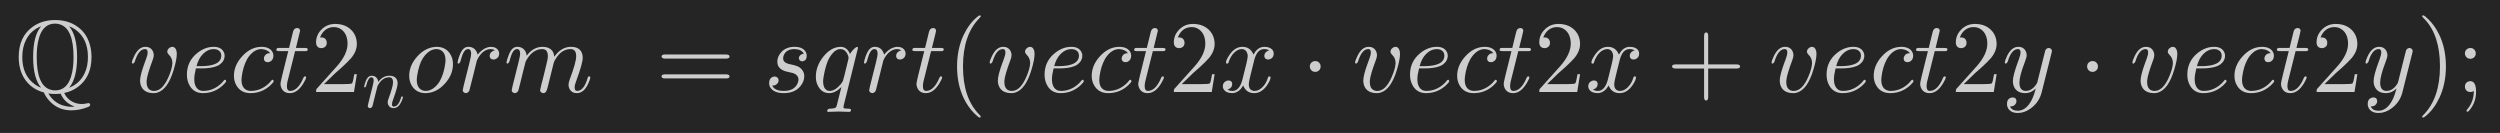 <?xml version="1.0" encoding="UTF-8"?>
<!DOCTYPE svg PUBLIC '-//W3C//DTD SVG 1.0//EN'
          'http://www.w3.org/TR/2001/REC-SVG-20010904/DTD/svg10.dtd'>
<svg xmlns:xlink="http://www.w3.org/1999/xlink" style="fill-opacity:1; color-rendering:auto; color-interpolation:auto; text-rendering:auto; stroke:black; stroke-linecap:square; stroke-miterlimit:10; shape-rendering:auto; stroke-opacity:1; fill:black; stroke-dasharray:none; font-weight:normal; stroke-width:1; font-family:'Dialog'; font-style:normal; stroke-linejoin:miter; font-size:12px; stroke-dashoffset:0; image-rendering:auto;" width="489" height="26" xmlns="http://www.w3.org/2000/svg"
><!--Generated by the Batik Graphics2D SVG Generator--><defs id="genericDefs"
  /><g
  ><g style="fill:rgb(37,37,37); stroke:rgb(37,37,37);"
    ><rect x="0" width="489" height="26" y="0" style="stroke:none;"
    /></g
    ><g transform="scale(20,20) translate(0.15,0.9) scale(0.01,0.01)" style="font-size:100px; fill:rgb(206,206,206); text-rendering:geometricPrecision; image-rendering:optimizeQuality; color-rendering:optimizeQuality; font-family:'jlm_msbm10'; stroke:rgb(206,206,206); color-interpolation:linearRGB;"
    ><path style="stroke:none;" d="M47.797 0.906 Q50.797 7.5 57.594 10.297 Q61.094 11.703 65 11.703 Q67.703 11.703 70.5 11 Q71.203 10.797 71.5 10.797 Q72.906 10.797 73.203 12.594 Q73.203 13.797 71.094 14.594 L71 14.703 L70.906 14.703 Q70.797 14.797 70.406 14.906 Q62.594 17.906 54.703 17.906 Q41.5 17.906 33 8.297 Q29.797 4.797 27.906 0.406 Q15 -3 8.406 -13.906 Q3.297 -22.5 3.297 -34.297 Q3.297 -53.906 16.797 -63.703 Q26.094 -70.406 38.906 -70.406 Q54.297 -70.406 64.203 -61.094 Q71 -54.594 73.297 -44.703 Q74.5 -39.797 74.5 -34.203 Q74.5 -14.797 61.203 -5 Q55.297 -0.594 47.797 0.906 ZM25.094 -64.094 L25 -64.203 Q15.297 -60.5 10.5 -51.094 Q6.797 -43.906 6.797 -34.203 Q6.797 -15.906 19.5 -7.203 Q22.203 -5.297 25.203 -4.203 Q17.406 -13.406 17.406 -34.297 Q17.406 -55.094 25.094 -64.094 ZM52.797 -64.203 L52.703 -64.094 Q60.406 -55.094 60.406 -34.203 Q60.406 -13.406 52.594 -4.203 Q63 -8.203 67.797 -18.406 Q71 -25.203 71 -34.297 Q71 -52.297 58.703 -61.094 Q55.797 -63.094 52.797 -64.203 ZM38.906 -1.594 Q54 -1.594 56.5 -25.297 Q56.906 -29.5 56.906 -34.297 Q56.906 -61.5 44.094 -66 Q41.703 -66.906 38.906 -66.906 Q23.797 -66.906 21.297 -43.203 Q20.906 -39 20.906 -34.203 Q20.906 -7 33.703 -2.5 Q36.094 -1.594 38.906 -1.594 ZM32.297 1.406 L32.297 1.406 Q38.406 12 50.297 14 Q52.5 14.406 54.703 14.406 Q57.797 14.406 57.797 14.203 Q57.797 14.094 56.703 13.703 Q48 10.203 44.297 1.594 Q41.5 1.906 38.906 1.906 Q35.094 1.906 32.297 1.406 Z"
    /></g
    ><g transform="matrix(20,0,0,20,0,0) translate(1.261,0.9) scale(0.01,0.01)" style="font-size:100px; fill:rgb(206,206,206); text-rendering:geometricPrecision; image-rendering:optimizeQuality; color-rendering:optimizeQuality; font-family:'jlm_cmmi10'; stroke:rgb(206,206,206); color-interpolation:linearRGB;"
    ><path style="stroke:none;" d="M46.797 -37.203 Q46.797 -31.703 43.797 -21.797 Q38 -2.406 27.703 0.594 Q26.094 1.094 24.297 1.094 Q15.203 1.094 12.203 -5.203 Q10.906 -7.797 10.906 -11.297 Q10.906 -16.5 15.5 -28.906 L16.594 -31.797 Q18.297 -36.203 18.297 -38.797 Q18.297 -42 15.797 -42 Q10.406 -42 6.906 -33.094 Q6.203 -31.5 5.703 -29.594 Q4.594 -27.906 4.094 -27.797 Q2.906 -27.797 2.906 -28.797 Q2.906 -30.594 5.094 -35.094 Q9.406 -44.203 16.094 -44.203 Q21.406 -44.203 23.5 -39.703 Q24.297 -38 24.297 -36 Q24.297 -33.906 23.094 -31 Q17.703 -16.594 17.297 -11.094 L17.297 -9.797 Q17.297 -1.797 23.703 -1.094 L24.703 -1.094 Q32.797 -1.094 38.703 -14.703 Q42.203 -22.703 42.5 -28.203 Q42.5 -33.203 39.094 -36.406 Q37.5 -38 37.5 -39.406 Q37.5 -41.906 40.094 -43.5 Q41.203 -44.203 42.406 -44.203 Q45.297 -44.203 46.406 -40.5 Q46.797 -39.094 46.797 -37.203 Z"
    /></g
    ><g transform="matrix(20,0,0,20,0,0) translate(1.782,0.9) scale(0.01,0.01)" style="font-size:100px; fill:rgb(206,206,206); text-rendering:geometricPrecision; image-rendering:optimizeQuality; color-rendering:optimizeQuality; font-family:'jlm_cmmi10'; stroke:rgb(206,206,206); color-interpolation:linearRGB;"
    ><path style="stroke:none;" d="M18.703 -23.094 L13.406 -23.094 Q11.797 -16.594 11.797 -12.703 Q11.797 -4.797 16.406 -2.094 Q18.094 -1.094 20.5 -1.094 Q29.5 -1.094 36.703 -7.094 Q38.797 -8.797 40.5 -11 Q41.203 -12 41.797 -12 Q42.703 -12 43 -10.703 Q43 -9.594 39.594 -6.406 Q31.297 1.094 20.297 1.094 Q11.297 1.094 7.094 -6.594 Q4.594 -11.094 4.594 -17 Q4.594 -30.094 14.797 -38.203 Q22.297 -44.203 30.797 -44.203 Q38 -44.203 40.594 -39.203 Q41.5 -37.594 41.5 -35.703 Q41.5 -30.5 37 -27.094 L36.906 -27 Q35.594 -26.094 34 -25.406 Q28.5 -23.094 18.703 -23.094 ZM14 -25.297 L18.094 -25.297 Q38.203 -25.297 38.203 -35.703 Q38.203 -39.703 34.297 -41.406 L34.297 -41.406 Q32.906 -41.906 30.797 -42 Q25.203 -42 20.5 -37.406 Q16 -33 14 -25.297 Z"
    /></g
    ><g transform="matrix(20,0,0,20,0,0) translate(2.247,0.9) scale(0.01,0.01)" style="font-size:100px; fill:rgb(206,206,206); text-rendering:geometricPrecision; image-rendering:optimizeQuality; color-rendering:optimizeQuality; font-family:'jlm_cmmi10'; stroke:rgb(206,206,206); color-interpolation:linearRGB;"
    ><path style="stroke:none;" d="M39.594 -38 L39.594 -38 Q36.797 -41.594 31 -42 Q24.5 -42 19.203 -35.406 Q17.906 -33.797 16.906 -32 Q12.906 -24.703 11.703 -14.797 Q11.5 -13.203 11.5 -12 Q11.5 -3.797 17.094 -1.703 Q18.5 -1.094 20.5 -1.094 Q29.5 -1.094 36.703 -7.094 Q38.797 -8.797 40.5 -11 Q41.203 -12 41.797 -12 Q42.703 -12 43 -10.703 Q43 -9.594 39.594 -6.406 Q31.297 1.094 20.297 1.094 Q10.797 1.094 6.5 -6.5 Q4.094 -10.594 4.094 -15.797 Q4.094 -26 11.906 -34.703 Q19.594 -43.297 29.094 -44.094 Q30 -44.203 30.906 -44.203 Q38.594 -44.203 41.594 -39.5 Q42.703 -37.703 42.703 -35.594 Q42.703 -31.203 39.203 -29.594 Q38.203 -29.203 37.094 -29.203 Q34.094 -29.203 33.5 -31.797 Q33.406 -32.203 33.406 -32.703 Q33.406 -34.906 35.203 -36.594 Q36.594 -38 39.594 -38 Z"
    /></g
    ><g transform="matrix(20,0,0,20,0,0) translate(2.68,0.9) scale(0.01,0.01)" style="font-size:100px; fill:rgb(206,206,206); text-rendering:geometricPrecision; image-rendering:optimizeQuality; color-rendering:optimizeQuality; font-family:'jlm_cmmi10'; stroke:rgb(206,206,206); color-interpolation:linearRGB;"
    ><path style="stroke:none;" d="M20.594 -40 L13.203 -10.5 Q12.594 -8 12.594 -5.703 Q12.594 -1.094 15.703 -1.094 Q22.297 -1.094 27.297 -10.797 L28.703 -13.906 Q29.297 -15.203 30.203 -15.297 Q31.406 -15.297 31.406 -14.297 Q31.406 -13 28.797 -8.594 Q23 1.094 15.5 1.094 Q9.703 1.094 7.297 -3.703 Q6.297 -5.703 6.297 -8.094 Q6.297 -10 12.406 -34 L13.906 -40 L5.094 -40 Q2.594 -40 2.406 -40.797 L2.297 -40.797 L2.297 -41.203 Q2.297 -42.906 3.906 -43.094 L5.297 -43.094 L14.703 -43.094 L18.594 -59 Q19.5 -62.5 22.594 -62.594 Q25.203 -62.594 25.5 -59.906 Q25.5 -59.297 21.406 -43.094 L30.203 -43.094 Q32.797 -43.094 33 -42 Q33 -40.203 31.406 -40 L31.297 -40 L30 -40 L20.594 -40 Z"
    /></g
    ><g transform="matrix(20,0,0,20,0,0) translate(3.041,0.9) scale(0.01,0.01)" style="font-size:100px; fill:rgb(206,206,206); text-rendering:geometricPrecision; image-rendering:optimizeQuality; color-rendering:optimizeQuality; font-family:'jlm_cmr10'; stroke:rgb(206,206,206); color-interpolation:linearRGB;"
    ><path style="stroke:none;" d="M44.906 -17.406 L44.906 -17.406 L42.094 0 L5 0 Q5 -2.5 5.594 -3.203 L6.094 -3.703 L25.297 -25.094 Q35.797 -36.906 35.797 -47.203 Q35.797 -56.094 30.406 -60.703 L30.297 -60.797 L30.203 -60.797 Q27 -63.5 22.406 -63.5 Q15.203 -63.5 10.906 -57.297 Q9.703 -55.5 8.906 -53.297 Q9.203 -53.406 10.203 -53.406 Q14.203 -53.406 15.297 -49.797 L15.297 -49.703 Q15.5 -49 15.5 -48.203 Q15.5 -44.203 11.703 -43.094 Q10.906 -42.906 10.297 -42.906 Q6.594 -42.906 5.406 -46 Q5 -47.094 5 -48.5 Q5 -56.203 10.906 -61.703 Q16.203 -66.594 23.703 -66.594 Q34.703 -66.594 40.797 -59.203 Q44.297 -54.906 44.797 -49 Q44.906 -48.094 44.906 -47.203 Q44.906 -39.906 39.406 -33.297 Q36.5 -29.906 30.406 -24.297 L24.297 -18.906 L23.297 -18 L12.703 -7.703 L30.703 -7.703 Q39.5 -7.703 40.203 -8.5 Q41.203 -9.906 42.406 -17.406 L44.906 -17.406 Z"
    /></g
    ><g transform="matrix(20,0,0,20,0,0) translate(3.541,1.05) scale(0.007,0.007)" style="font-size:100px; fill:rgb(206,206,206); text-rendering:geometricPrecision; image-rendering:optimizeQuality; color-rendering:optimizeQuality; font-family:'jlm_cmmi10'; stroke:rgb(206,206,206); color-interpolation:linearRGB;"
    ><path style="stroke:none;" d="M8.797 -5.906 L8.797 -5.906 L14.594 -29 Q16.203 -35.406 16.203 -37.406 Q16.203 -42 13.094 -42 Q9 -42 6.406 -32.5 Q6.094 -31.406 5.797 -30.094 Q4.703 -27.906 4.094 -27.797 Q2.906 -27.797 2.906 -28.797 Q2.906 -30.406 4.906 -36 L4.906 -36.094 Q4.906 -36.203 5 -36.203 L5 -36.297 L5 -36.406 L5.906 -38.5 Q8.094 -42.5 10.406 -43.5 Q11.797 -44.203 13.406 -44.203 Q19 -44.203 21.5 -39.5 Q22.406 -37.703 22.594 -35.5 Q29 -44.203 38.203 -44.203 Q46.797 -44.203 49.094 -37.594 Q49.703 -35.797 49.703 -33.5 Q49.703 -28.406 43.594 -11.5 Q41.797 -7.094 41.797 -4.406 Q41.797 -1.094 44.203 -1.094 Q50.797 -1.094 54.406 -13.5 Q54.906 -15.094 55.406 -15.203 L55.406 -15.297 L55.906 -15.297 Q57.094 -15.297 57.094 -14.297 Q57.094 -12.594 55 -8 Q50.703 1.094 44 1.094 Q38.906 1.094 36.703 -3.203 Q35.797 -5 35.797 -7.094 Q35.797 -9.094 36.797 -11.703 Q43.297 -29.203 43.297 -35 Q43.297 -42 37.906 -42 Q28.906 -42 22.797 -32 Q22.094 -30.906 21.594 -29.797 L20.297 -24.797 Q19.797 -22.5 18.594 -18.094 L16.406 -9.094 Q14.703 -2.203 14.5 -1.703 Q13.594 0.906 10.797 1.094 Q8.297 0.594 7.906 -1.594 Q7.906 -1.406 8.797 -5.906 Z"
    /></g
    ><g transform="matrix(20,0,0,20,0,0) translate(3.961,0.9) scale(0.01,0.01)" style="font-size:100px; fill:rgb(206,206,206); text-rendering:geometricPrecision; image-rendering:optimizeQuality; color-rendering:optimizeQuality; font-family:'jlm_cmmi10'; stroke:rgb(206,206,206); color-interpolation:linearRGB;"
    ><path style="stroke:none;" d="M46.906 -27.297 Q46.906 -16.703 38.797 -8 Q31.094 0.406 21.5 1 Q20.797 1.094 20.094 1.094 Q11.406 1.094 6.906 -5.797 Q4.094 -10.094 4.094 -15.797 Q4.094 -26.094 12.094 -34.906 Q19.703 -43.297 29.297 -44.094 Q30.094 -44.203 30.906 -44.203 Q39.5 -44.203 44 -37.5 Q46.906 -33.203 46.906 -27.297 ZM20.203 -1.094 L20.203 -1.094 Q26.094 -1.094 31.297 -6.906 Q32.703 -8.5 33.797 -10.297 Q38 -17.5 39.406 -28.203 Q39.5 -29 39.5 -29.797 L39.5 -29.906 L39.594 -30 L39.594 -31.203 Q39.594 -38.594 34.703 -41.094 Q33 -42 30.797 -42 Q24.703 -42 19.297 -35.594 Q18.594 -34.703 18 -33.797 Q17.594 -33.297 17.297 -32.797 Q13.703 -27 12 -16.594 Q11.5 -13.797 11.5 -12 Q11.5 -3.703 17.297 -1.594 Q18.703 -1.094 20.203 -1.094 Z"
    /></g
    ><g transform="matrix(20,0,0,20,0,0) translate(4.446,0.9) scale(0.01,0.01)" style="font-size:100px; fill:rgb(206,206,206); text-rendering:geometricPrecision; image-rendering:optimizeQuality; color-rendering:optimizeQuality; font-family:'jlm_cmmi10'; stroke:rgb(206,206,206); color-interpolation:linearRGB;"
    ><path style="stroke:none;" d="M8.797 -5.906 L8.797 -5.906 L14.594 -29 Q16.203 -35.406 16.203 -37.406 Q16.203 -42 13.094 -42 Q9 -42 6.406 -32.5 Q6.094 -31.406 5.797 -30.094 Q4.703 -27.906 4.094 -27.797 Q2.906 -27.797 2.906 -28.797 Q2.906 -30.406 4.703 -35.5 Q5.406 -37.297 6 -38.5 Q8.406 -43.406 12 -44.094 Q12.703 -44.203 13.406 -44.203 Q19 -44.203 21.5 -39.406 Q22.094 -38.297 22.406 -37 Q22.5 -36.797 22.5 -36.5 Q28.297 -43.703 35.297 -44.203 Q40.906 -44.203 42.906 -40.297 Q43.594 -39.094 43.594 -37.703 Q43.594 -33.797 40.297 -32.297 Q39.203 -31.797 38.094 -31.797 Q35 -31.797 34.406 -34.5 Q34.297 -34.906 34.297 -35.297 Q34.297 -38.594 37.703 -40.203 L37.797 -40.297 Q38.594 -40.594 39.5 -40.797 L37.5 -41.703 Q36.203 -41.906 35.297 -42 Q31.094 -42 27.297 -38.703 Q24.203 -35.906 22 -31.297 Q21.797 -30.797 21.703 -30.5 L18.5 -17.5 L14.5 -1.703 Q13.594 0.906 10.797 1.094 Q8.297 0.594 7.906 -1.594 Q7.906 -1.406 8.797 -5.906 Z"
    /></g
    ><g transform="matrix(20,0,0,20,0,0) translate(4.925,0.9) scale(0.01,0.01)" style="font-size:100px; fill:rgb(206,206,206); text-rendering:geometricPrecision; image-rendering:optimizeQuality; color-rendering:optimizeQuality; font-family:'jlm_cmmi10'; stroke:rgb(206,206,206); color-interpolation:linearRGB;"
    ><path style="stroke:none;" d="M8.797 -5.906 L8.797 -5.906 L14.594 -29 Q16.203 -35.406 16.203 -37.406 Q16.203 -42 13.094 -42 Q9 -42 6.406 -32.5 Q6.094 -31.406 5.797 -30.094 Q4.703 -27.906 4.094 -27.797 Q2.906 -27.797 2.906 -28.797 Q2.906 -30.406 4.797 -35.594 Q5.406 -37.297 6 -38.5 Q8.406 -43.406 12 -44.094 Q12.703 -44.203 13.406 -44.203 Q18.797 -44.203 21.406 -39.703 Q22.406 -37.797 22.594 -35.5 Q29 -44.203 38.203 -44.203 Q43.297 -44.203 46.406 -41.594 Q49.203 -39.203 49.594 -34.5 Q56.406 -44.203 65.906 -44.203 Q74.797 -44.203 76.906 -37.297 L76.906 -37.203 Q77.406 -35.5 77.406 -33.5 Q77.406 -28.203 71.297 -11.5 Q69.5 -7.094 69.5 -4.406 Q69.5 -1.094 71.906 -1.094 Q78.094 -1.094 81.703 -12.094 L82.094 -13.5 Q82.594 -15.094 83.094 -15.203 L83.094 -15.297 L83.594 -15.297 Q84.797 -15.297 84.797 -14.297 Q84.797 -12.594 82.703 -8 Q78.406 1.094 71.703 1.094 Q66.594 1.094 64.406 -3.203 Q63.5 -5 63.5 -7.094 Q63.5 -9.094 64.797 -12.594 Q71 -29 71 -35 Q71 -42 65.594 -42 Q56.797 -42 51 -32.5 Q49.406 -30 49.094 -28.703 Q48.797 -27.406 43.094 -4.594 Q42 -0.297 40.594 0.594 L40.5 0.703 L40.406 0.703 Q39.703 1.094 38.594 1.094 Q36.094 0.594 35.703 -1.594 L37 -7.5 L39 -15.094 L41.797 -26.703 Q43.297 -32.297 43.297 -35 Q43.297 -42 37.906 -42 Q28.906 -42 22.797 -32 Q22.094 -30.906 21.594 -29.797 L20.297 -24.797 Q19.797 -22.5 18.594 -18.094 L16.406 -9.094 Q14.703 -2.203 14.5 -1.703 Q13.594 0.906 10.797 1.094 Q8.297 0.594 7.906 -1.594 Q7.906 -1.406 8.797 -5.906 Z"
    /></g
    ><g transform="matrix(20,0,0,20,0,0) translate(6.414,0.9) scale(0.01,0.01)" style="font-size:100px; fill:rgb(206,206,206); text-rendering:geometricPrecision; image-rendering:optimizeQuality; color-rendering:optimizeQuality; font-family:'jlm_cmr10'; stroke:rgb(206,206,206); color-interpolation:linearRGB;"
    ><path style="stroke:none;" d="M68.703 -32.703 L9 -32.703 Q5.797 -32.703 5.594 -34.703 Q5.594 -36.703 8.906 -36.703 L68.797 -36.703 Q72 -36.703 72.094 -34.703 Q72.094 -32.703 68.703 -32.703 ZM68.797 -13.297 L8.906 -13.297 Q5.703 -13.297 5.594 -15.297 Q5.594 -17.297 9 -17.297 L68.703 -17.297 Q71.906 -17.297 72.094 -15.297 Q72.094 -13.297 68.797 -13.297 Z"
    /></g
    ><g transform="matrix(20,0,0,20,0,0) translate(7.47,0.9) scale(0.01,0.01)" style="font-size:100px; fill:rgb(206,206,206); text-rendering:geometricPrecision; image-rendering:optimizeQuality; color-rendering:optimizeQuality; font-family:'jlm_cmmi10'; stroke:rgb(206,206,206); color-interpolation:linearRGB;"
    ><path style="stroke:none;" d="M39.094 -37.406 L39.094 -37.406 Q37 -41.797 30.094 -42 Q22 -42 19.5 -35.906 Q18.906 -34.406 18.906 -33 Q18.906 -29.094 23.703 -27.703 L23.703 -27.703 L23.797 -27.594 Q24.5 -27.406 26.5 -27 Q32.703 -25.703 34.797 -24.203 Q35.703 -23.594 36.5 -22.797 Q39.594 -19.703 39.594 -15.5 Q39.594 -10.297 35.703 -5.594 Q30.094 1.094 19.5 1.094 Q10.203 1.094 6.594 -4.094 Q5.203 -6.094 5.203 -8.594 Q5.203 -13.5 9 -14.906 Q9.906 -15.203 10.797 -15.203 Q14.094 -14.703 14.5 -11.703 Q14.5 -8.594 11.797 -7.094 Q10.203 -6.094 8.203 -6.406 Q10.5 -1.094 19.594 -1.094 Q29.906 -1.094 33.094 -8.594 Q33.906 -10.5 33.906 -12.094 Q33.906 -16.906 28 -18.703 L28 -18.703 L27.906 -18.703 Q26.406 -19.094 23.5 -19.703 Q14.5 -21.594 13.406 -27.703 Q13.203 -28.594 13.203 -29.594 Q13.203 -34.594 17 -38.906 Q21.703 -44.203 30.094 -44.203 Q38 -44.203 41 -39.297 Q42 -37.594 42 -35.594 Q42 -31.094 38.594 -30.203 Q38 -30 37.406 -30 Q34.594 -30.406 34.297 -32.906 Q34.297 -35.594 37 -36.906 Q38 -37.406 39.094 -37.406 Z"
    /></g
    ><g transform="matrix(20,0,0,20,0,0) translate(7.939,0.9) scale(0.01,0.01)" style="font-size:100px; fill:rgb(206,206,206); text-rendering:geometricPrecision; image-rendering:optimizeQuality; color-rendering:optimizeQuality; font-family:'jlm_cmmi10'; stroke:rgb(206,206,206); color-interpolation:linearRGB;"
    ><path style="stroke:none;" d="M45.203 -43.094 L31.406 12.5 Q31 14.297 31 14.703 Q31 15.797 32.297 16.094 L32.297 16.094 Q33.406 16.297 35.797 16.297 Q38.203 16.297 38.406 17.406 Q38.406 19.406 36.594 19.406 L26.406 19.094 L26.297 19.094 L16.406 19.406 L16.297 19.406 Q15 19.406 15 18.297 Q15.797 16.406 17.297 16.297 Q22.5 16.203 23.594 15 Q24.094 14.406 24.5 13 L29 -4.906 Q23 1.094 17.203 1.094 Q10.203 1.094 6.5 -5.203 Q4 -9.297 4 -14.906 Q4 -25.594 11.5 -34.797 Q18.406 -43.297 26.703 -44.094 Q27.406 -44.203 28.094 -44.203 Q34.5 -44.203 37.406 -37.203 Q39.5 -40.797 42.797 -43.406 L43 -43.5 Q43.797 -44.094 44.203 -44.094 Q45.203 -44.094 45.203 -43.094 ZM17.5 -1.094 Q22.797 -1.094 28.297 -7.594 Q29.5 -9.094 30.203 -10.297 Q30.797 -11.094 35.594 -31.203 Q36 -33 36 -33.203 Q36 -35.406 34.203 -38.297 Q32 -42 28.094 -42 Q23.203 -42 18.797 -35.906 Q17 -33.406 15.703 -30.406 Q12.906 -23.406 11.5 -14.297 Q11.094 -12 11.094 -10.5 Q11.094 -4 14.594 -1.906 L14.703 -1.797 Q15.906 -1.094 17.5 -1.094 Z"
    /></g
    ><g transform="matrix(20,0,0,20,0,0) translate(8.421,0.9) scale(0.01,0.01)" style="font-size:100px; fill:rgb(206,206,206); text-rendering:geometricPrecision; image-rendering:optimizeQuality; color-rendering:optimizeQuality; font-family:'jlm_cmmi10'; stroke:rgb(206,206,206); color-interpolation:linearRGB;"
    ><path style="stroke:none;" d="M8.797 -5.906 L8.797 -5.906 L14.594 -29 Q16.203 -35.406 16.203 -37.406 Q16.203 -42 13.094 -42 Q9 -42 6.406 -32.5 Q6.094 -31.406 5.797 -30.094 Q4.703 -27.906 4.094 -27.797 Q2.906 -27.797 2.906 -28.797 Q2.906 -30.406 4.703 -35.5 Q5.406 -37.297 6 -38.5 Q8.406 -43.406 12 -44.094 Q12.703 -44.203 13.406 -44.203 Q19 -44.203 21.5 -39.406 Q22.094 -38.297 22.406 -37 Q22.5 -36.797 22.5 -36.5 Q28.297 -43.703 35.297 -44.203 Q40.906 -44.203 42.906 -40.297 Q43.594 -39.094 43.594 -37.703 Q43.594 -33.797 40.297 -32.297 Q39.203 -31.797 38.094 -31.797 Q35 -31.797 34.406 -34.5 Q34.297 -34.906 34.297 -35.297 Q34.297 -38.594 37.703 -40.203 L37.797 -40.297 Q38.594 -40.594 39.5 -40.797 L37.5 -41.703 Q36.203 -41.906 35.297 -42 Q31.094 -42 27.297 -38.703 Q24.203 -35.906 22 -31.297 Q21.797 -30.797 21.703 -30.5 L18.5 -17.5 L14.5 -1.703 Q13.594 0.906 10.797 1.094 Q8.297 0.594 7.906 -1.594 Q7.906 -1.406 8.797 -5.906 Z"
    /></g
    ><g transform="matrix(20,0,0,20,0,0) translate(8.9,0.9) scale(0.01,0.01)" style="font-size:100px; fill:rgb(206,206,206); text-rendering:geometricPrecision; image-rendering:optimizeQuality; color-rendering:optimizeQuality; font-family:'jlm_cmmi10'; stroke:rgb(206,206,206); color-interpolation:linearRGB;"
    ><path style="stroke:none;" d="M20.594 -40 L13.203 -10.5 Q12.594 -8 12.594 -5.703 Q12.594 -1.094 15.703 -1.094 Q22.297 -1.094 27.297 -10.797 L28.703 -13.906 Q29.297 -15.203 30.203 -15.297 Q31.406 -15.297 31.406 -14.297 Q31.406 -13 28.797 -8.594 Q23 1.094 15.5 1.094 Q9.703 1.094 7.297 -3.703 Q6.297 -5.703 6.297 -8.094 Q6.297 -10 12.406 -34 L13.906 -40 L5.094 -40 Q2.594 -40 2.406 -40.797 L2.297 -40.797 L2.297 -41.203 Q2.297 -42.906 3.906 -43.094 L5.297 -43.094 L14.703 -43.094 L18.594 -59 Q19.5 -62.5 22.594 -62.594 Q25.203 -62.594 25.5 -59.906 Q25.5 -59.297 21.406 -43.094 L30.203 -43.094 Q32.797 -43.094 33 -42 Q33 -40.203 31.406 -40 L31.297 -40 L30 -40 L20.594 -40 Z"
    /></g
    ><g transform="matrix(20,0,0,20,0,0) translate(9.261,0.9) scale(0.01,0.01)" style="font-size:100px; fill:rgb(206,206,206); text-rendering:geometricPrecision; image-rendering:optimizeQuality; color-rendering:optimizeQuality; font-family:'jlm_cmr10'; stroke:rgb(206,206,206); color-interpolation:linearRGB;"
    ><path style="stroke:none;" d="M33.094 24 L33.094 24 Q33.094 25 32.094 25 Q30.906 25 26.797 20.906 Q20.594 14.703 16.5 6.203 Q9.906 -7.406 9.906 -25 Q9.906 -41.906 16.203 -55.5 Q21.406 -66.594 29.406 -73.297 Q31.5 -75 32.094 -75 Q33.094 -75 33.094 -74 Q33.094 -73.5 31.797 -72.297 Q15.703 -55.906 15.703 -25 Q15.703 5.797 31.406 21.797 Q33.094 23.5 33.094 24 Z"
    /></g
    ><g transform="matrix(20,0,0,20,0,0) translate(9.65,0.9) scale(0.01,0.01)" style="font-size:100px; fill:rgb(206,206,206); text-rendering:geometricPrecision; image-rendering:optimizeQuality; color-rendering:optimizeQuality; font-family:'jlm_cmmi10'; stroke:rgb(206,206,206); color-interpolation:linearRGB;"
    ><path style="stroke:none;" d="M46.797 -37.203 Q46.797 -31.703 43.797 -21.797 Q38 -2.406 27.703 0.594 Q26.094 1.094 24.297 1.094 Q15.203 1.094 12.203 -5.203 Q10.906 -7.797 10.906 -11.297 Q10.906 -16.5 15.5 -28.906 L16.594 -31.797 Q18.297 -36.203 18.297 -38.797 Q18.297 -42 15.797 -42 Q10.406 -42 6.906 -33.094 Q6.203 -31.5 5.703 -29.594 Q4.594 -27.906 4.094 -27.797 Q2.906 -27.797 2.906 -28.797 Q2.906 -30.594 5.094 -35.094 Q9.406 -44.203 16.094 -44.203 Q21.406 -44.203 23.5 -39.703 Q24.297 -38 24.297 -36 Q24.297 -33.906 23.094 -31 Q17.703 -16.594 17.297 -11.094 L17.297 -9.797 Q17.297 -1.797 23.703 -1.094 L24.703 -1.094 Q32.797 -1.094 38.703 -14.703 Q42.203 -22.703 42.5 -28.203 Q42.5 -33.203 39.094 -36.406 Q37.5 -38 37.5 -39.406 Q37.5 -41.906 40.094 -43.5 Q41.203 -44.203 42.406 -44.203 Q45.297 -44.203 46.406 -40.5 Q46.797 -39.094 46.797 -37.203 Z"
    /></g
    ><g transform="matrix(20,0,0,20,0,0) translate(10.17,0.9) scale(0.01,0.01)" style="font-size:100px; fill:rgb(206,206,206); text-rendering:geometricPrecision; image-rendering:optimizeQuality; color-rendering:optimizeQuality; font-family:'jlm_cmmi10'; stroke:rgb(206,206,206); color-interpolation:linearRGB;"
    ><path style="stroke:none;" d="M18.703 -23.094 L13.406 -23.094 Q11.797 -16.594 11.797 -12.703 Q11.797 -4.797 16.406 -2.094 Q18.094 -1.094 20.5 -1.094 Q29.5 -1.094 36.703 -7.094 Q38.797 -8.797 40.5 -11 Q41.203 -12 41.797 -12 Q42.703 -12 43 -10.703 Q43 -9.594 39.594 -6.406 Q31.297 1.094 20.297 1.094 Q11.297 1.094 7.094 -6.594 Q4.594 -11.094 4.594 -17 Q4.594 -30.094 14.797 -38.203 Q22.297 -44.203 30.797 -44.203 Q38 -44.203 40.594 -39.203 Q41.5 -37.594 41.5 -35.703 Q41.5 -30.5 37 -27.094 L36.906 -27 Q35.594 -26.094 34 -25.406 Q28.5 -23.094 18.703 -23.094 ZM14 -25.297 L18.094 -25.297 Q38.203 -25.297 38.203 -35.703 Q38.203 -39.703 34.297 -41.406 L34.297 -41.406 Q32.906 -41.906 30.797 -42 Q25.203 -42 20.5 -37.406 Q16 -33 14 -25.297 Z"
    /></g
    ><g transform="matrix(20,0,0,20,0,0) translate(10.636,0.9) scale(0.01,0.01)" style="font-size:100px; fill:rgb(206,206,206); text-rendering:geometricPrecision; image-rendering:optimizeQuality; color-rendering:optimizeQuality; font-family:'jlm_cmmi10'; stroke:rgb(206,206,206); color-interpolation:linearRGB;"
    ><path style="stroke:none;" d="M39.594 -38 L39.594 -38 Q36.797 -41.594 31 -42 Q24.5 -42 19.203 -35.406 Q17.906 -33.797 16.906 -32 Q12.906 -24.703 11.703 -14.797 Q11.5 -13.203 11.5 -12 Q11.5 -3.797 17.094 -1.703 Q18.5 -1.094 20.5 -1.094 Q29.5 -1.094 36.703 -7.094 Q38.797 -8.797 40.5 -11 Q41.203 -12 41.797 -12 Q42.703 -12 43 -10.703 Q43 -9.594 39.594 -6.406 Q31.297 1.094 20.297 1.094 Q10.797 1.094 6.5 -6.5 Q4.094 -10.594 4.094 -15.797 Q4.094 -26 11.906 -34.703 Q19.594 -43.297 29.094 -44.094 Q30 -44.203 30.906 -44.203 Q38.594 -44.203 41.594 -39.5 Q42.703 -37.703 42.703 -35.594 Q42.703 -31.203 39.203 -29.594 Q38.203 -29.203 37.094 -29.203 Q34.094 -29.203 33.5 -31.797 Q33.406 -32.203 33.406 -32.703 Q33.406 -34.906 35.203 -36.594 Q36.594 -38 39.594 -38 Z"
    /></g
    ><g transform="matrix(20,0,0,20,0,0) translate(11.069,0.9) scale(0.01,0.01)" style="font-size:100px; fill:rgb(206,206,206); text-rendering:geometricPrecision; image-rendering:optimizeQuality; color-rendering:optimizeQuality; font-family:'jlm_cmmi10'; stroke:rgb(206,206,206); color-interpolation:linearRGB;"
    ><path style="stroke:none;" d="M20.594 -40 L13.203 -10.5 Q12.594 -8 12.594 -5.703 Q12.594 -1.094 15.703 -1.094 Q22.297 -1.094 27.297 -10.797 L28.703 -13.906 Q29.297 -15.203 30.203 -15.297 Q31.406 -15.297 31.406 -14.297 Q31.406 -13 28.797 -8.594 Q23 1.094 15.5 1.094 Q9.703 1.094 7.297 -3.703 Q6.297 -5.703 6.297 -8.094 Q6.297 -10 12.406 -34 L13.906 -40 L5.094 -40 Q2.594 -40 2.406 -40.797 L2.297 -40.797 L2.297 -41.203 Q2.297 -42.906 3.906 -43.094 L5.297 -43.094 L14.703 -43.094 L18.594 -59 Q19.5 -62.5 22.594 -62.594 Q25.203 -62.594 25.5 -59.906 Q25.5 -59.297 21.406 -43.094 L30.203 -43.094 Q32.797 -43.094 33 -42 Q33 -40.203 31.406 -40 L31.297 -40 L30 -40 L20.594 -40 Z"
    /></g
    ><g transform="matrix(20,0,0,20,0,0) translate(11.43,0.9) scale(0.01,0.01)" style="font-size:100px; fill:rgb(206,206,206); text-rendering:geometricPrecision; image-rendering:optimizeQuality; color-rendering:optimizeQuality; font-family:'jlm_cmr10'; stroke:rgb(206,206,206); color-interpolation:linearRGB;"
    ><path style="stroke:none;" d="M44.906 -17.406 L44.906 -17.406 L42.094 0 L5 0 Q5 -2.5 5.594 -3.203 L6.094 -3.703 L25.297 -25.094 Q35.797 -36.906 35.797 -47.203 Q35.797 -56.094 30.406 -60.703 L30.297 -60.797 L30.203 -60.797 Q27 -63.5 22.406 -63.5 Q15.203 -63.5 10.906 -57.297 Q9.703 -55.5 8.906 -53.297 Q9.203 -53.406 10.203 -53.406 Q14.203 -53.406 15.297 -49.797 L15.297 -49.703 Q15.5 -49 15.5 -48.203 Q15.5 -44.203 11.703 -43.094 Q10.906 -42.906 10.297 -42.906 Q6.594 -42.906 5.406 -46 Q5 -47.094 5 -48.5 Q5 -56.203 10.906 -61.703 Q16.203 -66.594 23.703 -66.594 Q34.703 -66.594 40.797 -59.203 Q44.297 -54.906 44.797 -49 Q44.906 -48.094 44.906 -47.203 Q44.906 -39.906 39.406 -33.297 Q36.5 -29.906 30.406 -24.297 L24.297 -18.906 L23.297 -18 L12.703 -7.703 L30.703 -7.703 Q39.5 -7.703 40.203 -8.5 Q41.203 -9.906 42.406 -17.406 L44.906 -17.406 Z"
    /></g
    ><g transform="matrix(20,0,0,20,0,0) translate(11.93,0.9) scale(0.01,0.01)" style="font-size:100px; fill:rgb(206,206,206); text-rendering:geometricPrecision; image-rendering:optimizeQuality; color-rendering:optimizeQuality; font-family:'jlm_cmmi10'; stroke:rgb(206,206,206); color-interpolation:linearRGB;"
    ><path style="stroke:none;" d="M33.406 -30.203 L30 -16.5 Q28.297 -9.703 28.297 -7.703 Q28.297 -2.5 32 -1.406 Q32.797 -1.094 33.797 -1.094 Q38.797 -1.094 42.906 -6.094 Q45.594 -9.297 47.094 -14.203 Q47.406 -15.297 48.406 -15.297 Q49.594 -15.297 49.594 -14.297 Q49.594 -11.797 46.5 -7.094 Q41.094 1.094 33.594 1.094 Q26.797 1.094 23.703 -4.594 Q23.094 -5.5 22.797 -6.5 Q20.406 -1.703 16.203 0.203 Q14.297 1.094 12.297 1.094 Q6.297 1.094 3.906 -2.406 Q2.906 -3.703 2.906 -5.5 Q2.906 -9.203 6.094 -10.703 Q7.203 -11.297 8.406 -11.297 Q11.406 -11.297 12 -8.797 Q12.094 -8.297 12.094 -7.797 Q12.094 -4.406 8.703 -2.797 Q8.094 -2.5 7.406 -2.406 Q9.5 -1.094 12.406 -1.094 Q17.703 -1.094 20.797 -8.203 Q21.406 -9.703 21.906 -11.5 Q27.297 -31.906 27.297 -35.297 Q26.703 -41.5 21.906 -42 Q16.703 -42 12.406 -36.703 L12.406 -36.594 Q12.406 -36.5 12.297 -36.5 Q10.797 -34.5 9.594 -31.906 Q9.094 -30.703 8.703 -29.5 L8.5 -28.906 Q8.297 -27.797 7.203 -27.797 Q6 -27.797 6 -28.797 Q6 -31.297 9.203 -36 Q14.594 -44.203 22.094 -44.203 Q29.797 -44.203 32.906 -36.594 Q36.094 -42.797 41.406 -44 Q42.406 -44.203 43.406 -44.203 Q49.297 -44.203 51.703 -40.906 Q52.703 -39.5 52.703 -37.594 Q52.703 -33.5 49 -32.094 Q48.094 -31.797 47.297 -31.797 Q44.203 -31.797 43.594 -34.5 Q43.5 -34.906 43.5 -35.297 Q43.5 -38.297 46.406 -40 Q47.297 -40.5 48.297 -40.703 Q46.203 -42 43.297 -42 Q36.5 -42 33.703 -31.406 Q33.5 -30.797 33.406 -30.203 Z"
    /></g
    ><g transform="matrix(20,0,0,20,0,0) translate(12.724,0.9) scale(0.01,0.01)" style="font-size:100px; fill:rgb(206,206,206); text-rendering:geometricPrecision; image-rendering:optimizeQuality; color-rendering:optimizeQuality; font-family:'jlm_cmsy10'; stroke:rgb(206,206,206); color-interpolation:linearRGB;"
    ><path style="stroke:none;" d="M19.203 -25 Q19.203 -21.703 16.203 -20.203 Q15.094 -19.703 13.906 -19.703 Q10.594 -19.703 9.094 -22.703 Q8.594 -23.797 8.594 -25 Q8.594 -28.297 11.594 -29.797 Q12.703 -30.297 13.906 -30.297 Q17.203 -30.297 18.703 -27.297 Q19.203 -26.203 19.203 -25 Z"
    /></g
    ><g transform="matrix(20,0,0,20,0,0) translate(13.224,0.9) scale(0.01,0.01)" style="font-size:100px; fill:rgb(206,206,206); text-rendering:geometricPrecision; image-rendering:optimizeQuality; color-rendering:optimizeQuality; font-family:'jlm_cmmi10'; stroke:rgb(206,206,206); color-interpolation:linearRGB;"
    ><path style="stroke:none;" d="M46.797 -37.203 Q46.797 -31.703 43.797 -21.797 Q38 -2.406 27.703 0.594 Q26.094 1.094 24.297 1.094 Q15.203 1.094 12.203 -5.203 Q10.906 -7.797 10.906 -11.297 Q10.906 -16.5 15.5 -28.906 L16.594 -31.797 Q18.297 -36.203 18.297 -38.797 Q18.297 -42 15.797 -42 Q10.406 -42 6.906 -33.094 Q6.203 -31.5 5.703 -29.594 Q4.594 -27.906 4.094 -27.797 Q2.906 -27.797 2.906 -28.797 Q2.906 -30.594 5.094 -35.094 Q9.406 -44.203 16.094 -44.203 Q21.406 -44.203 23.5 -39.703 Q24.297 -38 24.297 -36 Q24.297 -33.906 23.094 -31 Q17.703 -16.594 17.297 -11.094 L17.297 -9.797 Q17.297 -1.797 23.703 -1.094 L24.703 -1.094 Q32.797 -1.094 38.703 -14.703 Q42.203 -22.703 42.5 -28.203 Q42.5 -33.203 39.094 -36.406 Q37.5 -38 37.5 -39.406 Q37.5 -41.906 40.094 -43.5 Q41.203 -44.203 42.406 -44.203 Q45.297 -44.203 46.406 -40.5 Q46.797 -39.094 46.797 -37.203 Z"
    /></g
    ><g transform="matrix(20,0,0,20,0,0) translate(13.744,0.9) scale(0.01,0.01)" style="font-size:100px; fill:rgb(206,206,206); text-rendering:geometricPrecision; image-rendering:optimizeQuality; color-rendering:optimizeQuality; font-family:'jlm_cmmi10'; stroke:rgb(206,206,206); color-interpolation:linearRGB;"
    ><path style="stroke:none;" d="M18.703 -23.094 L13.406 -23.094 Q11.797 -16.594 11.797 -12.703 Q11.797 -4.797 16.406 -2.094 Q18.094 -1.094 20.5 -1.094 Q29.5 -1.094 36.703 -7.094 Q38.797 -8.797 40.5 -11 Q41.203 -12 41.797 -12 Q42.703 -12 43 -10.703 Q43 -9.594 39.594 -6.406 Q31.297 1.094 20.297 1.094 Q11.297 1.094 7.094 -6.594 Q4.594 -11.094 4.594 -17 Q4.594 -30.094 14.797 -38.203 Q22.297 -44.203 30.797 -44.203 Q38 -44.203 40.594 -39.203 Q41.5 -37.594 41.5 -35.703 Q41.5 -30.5 37 -27.094 L36.906 -27 Q35.594 -26.094 34 -25.406 Q28.5 -23.094 18.703 -23.094 ZM14 -25.297 L18.094 -25.297 Q38.203 -25.297 38.203 -35.703 Q38.203 -39.703 34.297 -41.406 L34.297 -41.406 Q32.906 -41.906 30.797 -42 Q25.203 -42 20.5 -37.406 Q16 -33 14 -25.297 Z"
    /></g
    ><g transform="matrix(20,0,0,20,0,0) translate(14.21,0.9) scale(0.01,0.01)" style="font-size:100px; fill:rgb(206,206,206); text-rendering:geometricPrecision; image-rendering:optimizeQuality; color-rendering:optimizeQuality; font-family:'jlm_cmmi10'; stroke:rgb(206,206,206); color-interpolation:linearRGB;"
    ><path style="stroke:none;" d="M39.594 -38 L39.594 -38 Q36.797 -41.594 31 -42 Q24.5 -42 19.203 -35.406 Q17.906 -33.797 16.906 -32 Q12.906 -24.703 11.703 -14.797 Q11.5 -13.203 11.5 -12 Q11.5 -3.797 17.094 -1.703 Q18.5 -1.094 20.5 -1.094 Q29.5 -1.094 36.703 -7.094 Q38.797 -8.797 40.5 -11 Q41.203 -12 41.797 -12 Q42.703 -12 43 -10.703 Q43 -9.594 39.594 -6.406 Q31.297 1.094 20.297 1.094 Q10.797 1.094 6.5 -6.5 Q4.094 -10.594 4.094 -15.797 Q4.094 -26 11.906 -34.703 Q19.594 -43.297 29.094 -44.094 Q30 -44.203 30.906 -44.203 Q38.594 -44.203 41.594 -39.5 Q42.703 -37.703 42.703 -35.594 Q42.703 -31.203 39.203 -29.594 Q38.203 -29.203 37.094 -29.203 Q34.094 -29.203 33.5 -31.797 Q33.406 -32.203 33.406 -32.703 Q33.406 -34.906 35.203 -36.594 Q36.594 -38 39.594 -38 Z"
    /></g
    ><g transform="matrix(20,0,0,20,0,0) translate(14.643,0.9) scale(0.01,0.01)" style="font-size:100px; fill:rgb(206,206,206); text-rendering:geometricPrecision; image-rendering:optimizeQuality; color-rendering:optimizeQuality; font-family:'jlm_cmmi10'; stroke:rgb(206,206,206); color-interpolation:linearRGB;"
    ><path style="stroke:none;" d="M20.594 -40 L13.203 -10.5 Q12.594 -8 12.594 -5.703 Q12.594 -1.094 15.703 -1.094 Q22.297 -1.094 27.297 -10.797 L28.703 -13.906 Q29.297 -15.203 30.203 -15.297 Q31.406 -15.297 31.406 -14.297 Q31.406 -13 28.797 -8.594 Q23 1.094 15.5 1.094 Q9.703 1.094 7.297 -3.703 Q6.297 -5.703 6.297 -8.094 Q6.297 -10 12.406 -34 L13.906 -40 L5.094 -40 Q2.594 -40 2.406 -40.797 L2.297 -40.797 L2.297 -41.203 Q2.297 -42.906 3.906 -43.094 L5.297 -43.094 L14.703 -43.094 L18.594 -59 Q19.5 -62.5 22.594 -62.594 Q25.203 -62.594 25.5 -59.906 Q25.5 -59.297 21.406 -43.094 L30.203 -43.094 Q32.797 -43.094 33 -42 Q33 -40.203 31.406 -40 L31.297 -40 L30 -40 L20.594 -40 Z"
    /></g
    ><g transform="matrix(20,0,0,20,0,0) translate(15.004,0.9) scale(0.01,0.01)" style="font-size:100px; fill:rgb(206,206,206); text-rendering:geometricPrecision; image-rendering:optimizeQuality; color-rendering:optimizeQuality; font-family:'jlm_cmr10'; stroke:rgb(206,206,206); color-interpolation:linearRGB;"
    ><path style="stroke:none;" d="M44.906 -17.406 L44.906 -17.406 L42.094 0 L5 0 Q5 -2.5 5.594 -3.203 L6.094 -3.703 L25.297 -25.094 Q35.797 -36.906 35.797 -47.203 Q35.797 -56.094 30.406 -60.703 L30.297 -60.797 L30.203 -60.797 Q27 -63.5 22.406 -63.5 Q15.203 -63.5 10.906 -57.297 Q9.703 -55.5 8.906 -53.297 Q9.203 -53.406 10.203 -53.406 Q14.203 -53.406 15.297 -49.797 L15.297 -49.703 Q15.5 -49 15.5 -48.203 Q15.5 -44.203 11.703 -43.094 Q10.906 -42.906 10.297 -42.906 Q6.594 -42.906 5.406 -46 Q5 -47.094 5 -48.5 Q5 -56.203 10.906 -61.703 Q16.203 -66.594 23.703 -66.594 Q34.703 -66.594 40.797 -59.203 Q44.297 -54.906 44.797 -49 Q44.906 -48.094 44.906 -47.203 Q44.906 -39.906 39.406 -33.297 Q36.5 -29.906 30.406 -24.297 L24.297 -18.906 L23.297 -18 L12.703 -7.703 L30.703 -7.703 Q39.5 -7.703 40.203 -8.5 Q41.203 -9.906 42.406 -17.406 L44.906 -17.406 Z"
    /></g
    ><g transform="matrix(20,0,0,20,0,0) translate(15.504,0.9) scale(0.01,0.01)" style="font-size:100px; fill:rgb(206,206,206); text-rendering:geometricPrecision; image-rendering:optimizeQuality; color-rendering:optimizeQuality; font-family:'jlm_cmmi10'; stroke:rgb(206,206,206); color-interpolation:linearRGB;"
    ><path style="stroke:none;" d="M33.406 -30.203 L30 -16.5 Q28.297 -9.703 28.297 -7.703 Q28.297 -2.5 32 -1.406 Q32.797 -1.094 33.797 -1.094 Q38.797 -1.094 42.906 -6.094 Q45.594 -9.297 47.094 -14.203 Q47.406 -15.297 48.406 -15.297 Q49.594 -15.297 49.594 -14.297 Q49.594 -11.797 46.5 -7.094 Q41.094 1.094 33.594 1.094 Q26.797 1.094 23.703 -4.594 Q23.094 -5.5 22.797 -6.5 Q20.406 -1.703 16.203 0.203 Q14.297 1.094 12.297 1.094 Q6.297 1.094 3.906 -2.406 Q2.906 -3.703 2.906 -5.5 Q2.906 -9.203 6.094 -10.703 Q7.203 -11.297 8.406 -11.297 Q11.406 -11.297 12 -8.797 Q12.094 -8.297 12.094 -7.797 Q12.094 -4.406 8.703 -2.797 Q8.094 -2.5 7.406 -2.406 Q9.5 -1.094 12.406 -1.094 Q17.703 -1.094 20.797 -8.203 Q21.406 -9.703 21.906 -11.5 Q27.297 -31.906 27.297 -35.297 Q26.703 -41.5 21.906 -42 Q16.703 -42 12.406 -36.703 L12.406 -36.594 Q12.406 -36.5 12.297 -36.5 Q10.797 -34.5 9.594 -31.906 Q9.094 -30.703 8.703 -29.5 L8.5 -28.906 Q8.297 -27.797 7.203 -27.797 Q6 -27.797 6 -28.797 Q6 -31.297 9.203 -36 Q14.594 -44.203 22.094 -44.203 Q29.797 -44.203 32.906 -36.594 Q36.094 -42.797 41.406 -44 Q42.406 -44.203 43.406 -44.203 Q49.297 -44.203 51.703 -40.906 Q52.703 -39.5 52.703 -37.594 Q52.703 -33.5 49 -32.094 Q48.094 -31.797 47.297 -31.797 Q44.203 -31.797 43.594 -34.5 Q43.5 -34.906 43.5 -35.297 Q43.5 -38.297 46.406 -40 Q47.297 -40.5 48.297 -40.703 Q46.203 -42 43.297 -42 Q36.5 -42 33.703 -31.406 Q33.5 -30.797 33.406 -30.203 Z"
    /></g
    ><g transform="matrix(20,0,0,20,0,0) translate(16.297,0.9) scale(0.01,0.01)" style="font-size:100px; fill:rgb(206,206,206); text-rendering:geometricPrecision; image-rendering:optimizeQuality; color-rendering:optimizeQuality; font-family:'jlm_cmr10'; stroke:rgb(206,206,206); color-interpolation:linearRGB;"
    ><path style="stroke:none;" d="M40.906 -23 L40.906 5 Q40.906 8.203 38.906 8.297 Q36.906 8.297 36.906 5 L36.906 -23 L8.906 -23 Q5.703 -23 5.594 -25 Q5.594 -27 8.906 -27 L36.906 -27 L36.906 -55 Q36.906 -58.203 38.906 -58.297 Q40.906 -58.297 40.906 -55 L40.906 -27 L68.797 -27 Q72 -27 72.094 -25 Q72.094 -23 68.797 -23 L40.906 -23 Z"
    /></g
    ><g transform="matrix(20,0,0,20,0,0) translate(17.297,0.9) scale(0.01,0.01)" style="font-size:100px; fill:rgb(206,206,206); text-rendering:geometricPrecision; image-rendering:optimizeQuality; color-rendering:optimizeQuality; font-family:'jlm_cmmi10'; stroke:rgb(206,206,206); color-interpolation:linearRGB;"
    ><path style="stroke:none;" d="M46.797 -37.203 Q46.797 -31.703 43.797 -21.797 Q38 -2.406 27.703 0.594 Q26.094 1.094 24.297 1.094 Q15.203 1.094 12.203 -5.203 Q10.906 -7.797 10.906 -11.297 Q10.906 -16.5 15.5 -28.906 L16.594 -31.797 Q18.297 -36.203 18.297 -38.797 Q18.297 -42 15.797 -42 Q10.406 -42 6.906 -33.094 Q6.203 -31.5 5.703 -29.594 Q4.594 -27.906 4.094 -27.797 Q2.906 -27.797 2.906 -28.797 Q2.906 -30.594 5.094 -35.094 Q9.406 -44.203 16.094 -44.203 Q21.406 -44.203 23.5 -39.703 Q24.297 -38 24.297 -36 Q24.297 -33.906 23.094 -31 Q17.703 -16.594 17.297 -11.094 L17.297 -9.797 Q17.297 -1.797 23.703 -1.094 L24.703 -1.094 Q32.797 -1.094 38.703 -14.703 Q42.203 -22.703 42.5 -28.203 Q42.5 -33.203 39.094 -36.406 Q37.5 -38 37.5 -39.406 Q37.5 -41.906 40.094 -43.5 Q41.203 -44.203 42.406 -44.203 Q45.297 -44.203 46.406 -40.5 Q46.797 -39.094 46.797 -37.203 Z"
    /></g
    ><g transform="matrix(20,0,0,20,0,0) translate(17.818,0.9) scale(0.01,0.01)" style="font-size:100px; fill:rgb(206,206,206); text-rendering:geometricPrecision; image-rendering:optimizeQuality; color-rendering:optimizeQuality; font-family:'jlm_cmmi10'; stroke:rgb(206,206,206); color-interpolation:linearRGB;"
    ><path style="stroke:none;" d="M18.703 -23.094 L13.406 -23.094 Q11.797 -16.594 11.797 -12.703 Q11.797 -4.797 16.406 -2.094 Q18.094 -1.094 20.5 -1.094 Q29.5 -1.094 36.703 -7.094 Q38.797 -8.797 40.5 -11 Q41.203 -12 41.797 -12 Q42.703 -12 43 -10.703 Q43 -9.594 39.594 -6.406 Q31.297 1.094 20.297 1.094 Q11.297 1.094 7.094 -6.594 Q4.594 -11.094 4.594 -17 Q4.594 -30.094 14.797 -38.203 Q22.297 -44.203 30.797 -44.203 Q38 -44.203 40.594 -39.203 Q41.5 -37.594 41.5 -35.703 Q41.5 -30.5 37 -27.094 L36.906 -27 Q35.594 -26.094 34 -25.406 Q28.5 -23.094 18.703 -23.094 ZM14 -25.297 L18.094 -25.297 Q38.203 -25.297 38.203 -35.703 Q38.203 -39.703 34.297 -41.406 L34.297 -41.406 Q32.906 -41.906 30.797 -42 Q25.203 -42 20.5 -37.406 Q16 -33 14 -25.297 Z"
    /></g
    ><g transform="matrix(20,0,0,20,0,0) translate(18.284,0.9) scale(0.01,0.01)" style="font-size:100px; fill:rgb(206,206,206); text-rendering:geometricPrecision; image-rendering:optimizeQuality; color-rendering:optimizeQuality; font-family:'jlm_cmmi10'; stroke:rgb(206,206,206); color-interpolation:linearRGB;"
    ><path style="stroke:none;" d="M39.594 -38 L39.594 -38 Q36.797 -41.594 31 -42 Q24.5 -42 19.203 -35.406 Q17.906 -33.797 16.906 -32 Q12.906 -24.703 11.703 -14.797 Q11.5 -13.203 11.5 -12 Q11.5 -3.797 17.094 -1.703 Q18.5 -1.094 20.5 -1.094 Q29.5 -1.094 36.703 -7.094 Q38.797 -8.797 40.5 -11 Q41.203 -12 41.797 -12 Q42.703 -12 43 -10.703 Q43 -9.594 39.594 -6.406 Q31.297 1.094 20.297 1.094 Q10.797 1.094 6.5 -6.5 Q4.094 -10.594 4.094 -15.797 Q4.094 -26 11.906 -34.703 Q19.594 -43.297 29.094 -44.094 Q30 -44.203 30.906 -44.203 Q38.594 -44.203 41.594 -39.5 Q42.703 -37.703 42.703 -35.594 Q42.703 -31.203 39.203 -29.594 Q38.203 -29.203 37.094 -29.203 Q34.094 -29.203 33.5 -31.797 Q33.406 -32.203 33.406 -32.703 Q33.406 -34.906 35.203 -36.594 Q36.594 -38 39.594 -38 Z"
    /></g
    ><g transform="matrix(20,0,0,20,0,0) translate(18.716,0.9) scale(0.01,0.01)" style="font-size:100px; fill:rgb(206,206,206); text-rendering:geometricPrecision; image-rendering:optimizeQuality; color-rendering:optimizeQuality; font-family:'jlm_cmmi10'; stroke:rgb(206,206,206); color-interpolation:linearRGB;"
    ><path style="stroke:none;" d="M20.594 -40 L13.203 -10.5 Q12.594 -8 12.594 -5.703 Q12.594 -1.094 15.703 -1.094 Q22.297 -1.094 27.297 -10.797 L28.703 -13.906 Q29.297 -15.203 30.203 -15.297 Q31.406 -15.297 31.406 -14.297 Q31.406 -13 28.797 -8.594 Q23 1.094 15.5 1.094 Q9.703 1.094 7.297 -3.703 Q6.297 -5.703 6.297 -8.094 Q6.297 -10 12.406 -34 L13.906 -40 L5.094 -40 Q2.594 -40 2.406 -40.797 L2.297 -40.797 L2.297 -41.203 Q2.297 -42.906 3.906 -43.094 L5.297 -43.094 L14.703 -43.094 L18.594 -59 Q19.5 -62.5 22.594 -62.594 Q25.203 -62.594 25.5 -59.906 Q25.5 -59.297 21.406 -43.094 L30.203 -43.094 Q32.797 -43.094 33 -42 Q33 -40.203 31.406 -40 L31.297 -40 L30 -40 L20.594 -40 Z"
    /></g
    ><g transform="matrix(20,0,0,20,0,0) translate(19.078,0.9) scale(0.01,0.01)" style="font-size:100px; fill:rgb(206,206,206); text-rendering:geometricPrecision; image-rendering:optimizeQuality; color-rendering:optimizeQuality; font-family:'jlm_cmr10'; stroke:rgb(206,206,206); color-interpolation:linearRGB;"
    ><path style="stroke:none;" d="M44.906 -17.406 L44.906 -17.406 L42.094 0 L5 0 Q5 -2.5 5.594 -3.203 L6.094 -3.703 L25.297 -25.094 Q35.797 -36.906 35.797 -47.203 Q35.797 -56.094 30.406 -60.703 L30.297 -60.797 L30.203 -60.797 Q27 -63.5 22.406 -63.5 Q15.203 -63.5 10.906 -57.297 Q9.703 -55.5 8.906 -53.297 Q9.203 -53.406 10.203 -53.406 Q14.203 -53.406 15.297 -49.797 L15.297 -49.703 Q15.5 -49 15.5 -48.203 Q15.5 -44.203 11.703 -43.094 Q10.906 -42.906 10.297 -42.906 Q6.594 -42.906 5.406 -46 Q5 -47.094 5 -48.5 Q5 -56.203 10.906 -61.703 Q16.203 -66.594 23.703 -66.594 Q34.703 -66.594 40.797 -59.203 Q44.297 -54.906 44.797 -49 Q44.906 -48.094 44.906 -47.203 Q44.906 -39.906 39.406 -33.297 Q36.5 -29.906 30.406 -24.297 L24.297 -18.906 L23.297 -18 L12.703 -7.703 L30.703 -7.703 Q39.5 -7.703 40.203 -8.5 Q41.203 -9.906 42.406 -17.406 L44.906 -17.406 Z"
    /></g
    ><g transform="matrix(20,0,0,20,0,0) translate(19.578,0.9) scale(0.01,0.01)" style="font-size:100px; fill:rgb(206,206,206); text-rendering:geometricPrecision; image-rendering:optimizeQuality; color-rendering:optimizeQuality; font-family:'jlm_cmmi10'; stroke:rgb(206,206,206); color-interpolation:linearRGB;"
    ><path style="stroke:none;" d="M48.594 -38.094 L39 0.094 Q36.594 9.906 28.297 16 Q22.203 20.5 15.594 20.5 Q8.906 20.5 6.094 15.906 Q5 14 5 11.797 Q5 6.703 9.094 5.5 Q9.906 5.297 10.594 5.297 Q13.797 5.297 14.203 8.094 Q14.297 8.406 14.297 8.797 Q14.297 11.094 12.297 12.906 Q10.906 14.094 8 14.094 Q9.797 18.297 15.594 18.297 Q21.797 18.297 26.594 12 Q30.5 6.797 32.797 -2.094 Q32.906 -2.5 33.094 -3.406 Q28.594 1.094 23 1.094 Q15 1.094 12.094 -4.797 Q10.797 -7.406 10.797 -10.797 Q10.797 -16.297 16.094 -30.5 Q16.297 -31.094 16.594 -31.797 Q18.297 -36.406 18.297 -38.797 Q18.297 -42 15.797 -42 Q10.297 -42 6.797 -32.906 L6.797 -32.797 Q6.203 -31.297 5.703 -29.594 Q4.594 -27.906 4.094 -27.797 Q2.906 -27.797 2.906 -28.797 Q2.906 -30.594 5 -35.094 Q9.406 -44.203 16.094 -44.203 Q21.406 -44.203 23.5 -39.703 Q24.297 -38 24.297 -36 Q24.297 -33.906 22.297 -28.797 Q17.203 -15.594 17.203 -9.203 Q17.203 -1.094 23.406 -1.094 Q29.203 -1.094 33.5 -7.297 Q34.5 -8.797 34.703 -9.594 L39.203 -27.594 Q39.906 -30.906 41.203 -35.594 Q42.203 -39.906 42.594 -41 Q43.906 -43.094 46.094 -43.094 Q48.594 -42.594 49 -40.406 Q49 -39.5 48.594 -38.094 Z"
    /></g
    ><g transform="matrix(20,0,0,20,0,0) translate(20.326,0.9) scale(0.01,0.01)" style="font-size:100px; fill:rgb(206,206,206); text-rendering:geometricPrecision; image-rendering:optimizeQuality; color-rendering:optimizeQuality; font-family:'jlm_cmsy10'; stroke:rgb(206,206,206); color-interpolation:linearRGB;"
    ><path style="stroke:none;" d="M19.203 -25 Q19.203 -21.703 16.203 -20.203 Q15.094 -19.703 13.906 -19.703 Q10.594 -19.703 9.094 -22.703 Q8.594 -23.797 8.594 -25 Q8.594 -28.297 11.594 -29.797 Q12.703 -30.297 13.906 -30.297 Q17.203 -30.297 18.703 -27.297 Q19.203 -26.203 19.203 -25 Z"
    /></g
    ><g transform="matrix(20,0,0,20,0,0) translate(20.826,0.9) scale(0.01,0.01)" style="font-size:100px; fill:rgb(206,206,206); text-rendering:geometricPrecision; image-rendering:optimizeQuality; color-rendering:optimizeQuality; font-family:'jlm_cmmi10'; stroke:rgb(206,206,206); color-interpolation:linearRGB;"
    ><path style="stroke:none;" d="M46.797 -37.203 Q46.797 -31.703 43.797 -21.797 Q38 -2.406 27.703 0.594 Q26.094 1.094 24.297 1.094 Q15.203 1.094 12.203 -5.203 Q10.906 -7.797 10.906 -11.297 Q10.906 -16.5 15.5 -28.906 L16.594 -31.797 Q18.297 -36.203 18.297 -38.797 Q18.297 -42 15.797 -42 Q10.406 -42 6.906 -33.094 Q6.203 -31.5 5.703 -29.594 Q4.594 -27.906 4.094 -27.797 Q2.906 -27.797 2.906 -28.797 Q2.906 -30.594 5.094 -35.094 Q9.406 -44.203 16.094 -44.203 Q21.406 -44.203 23.5 -39.703 Q24.297 -38 24.297 -36 Q24.297 -33.906 23.094 -31 Q17.703 -16.594 17.297 -11.094 L17.297 -9.797 Q17.297 -1.797 23.703 -1.094 L24.703 -1.094 Q32.797 -1.094 38.703 -14.703 Q42.203 -22.703 42.5 -28.203 Q42.5 -33.203 39.094 -36.406 Q37.5 -38 37.5 -39.406 Q37.5 -41.906 40.094 -43.5 Q41.203 -44.203 42.406 -44.203 Q45.297 -44.203 46.406 -40.5 Q46.797 -39.094 46.797 -37.203 Z"
    /></g
    ><g transform="matrix(20,0,0,20,0,0) translate(21.346,0.9) scale(0.01,0.01)" style="font-size:100px; fill:rgb(206,206,206); text-rendering:geometricPrecision; image-rendering:optimizeQuality; color-rendering:optimizeQuality; font-family:'jlm_cmmi10'; stroke:rgb(206,206,206); color-interpolation:linearRGB;"
    ><path style="stroke:none;" d="M18.703 -23.094 L13.406 -23.094 Q11.797 -16.594 11.797 -12.703 Q11.797 -4.797 16.406 -2.094 Q18.094 -1.094 20.5 -1.094 Q29.5 -1.094 36.703 -7.094 Q38.797 -8.797 40.5 -11 Q41.203 -12 41.797 -12 Q42.703 -12 43 -10.703 Q43 -9.594 39.594 -6.406 Q31.297 1.094 20.297 1.094 Q11.297 1.094 7.094 -6.594 Q4.594 -11.094 4.594 -17 Q4.594 -30.094 14.797 -38.203 Q22.297 -44.203 30.797 -44.203 Q38 -44.203 40.594 -39.203 Q41.5 -37.594 41.5 -35.703 Q41.5 -30.5 37 -27.094 L36.906 -27 Q35.594 -26.094 34 -25.406 Q28.5 -23.094 18.703 -23.094 ZM14 -25.297 L18.094 -25.297 Q38.203 -25.297 38.203 -35.703 Q38.203 -39.703 34.297 -41.406 L34.297 -41.406 Q32.906 -41.906 30.797 -42 Q25.203 -42 20.5 -37.406 Q16 -33 14 -25.297 Z"
    /></g
    ><g transform="matrix(20,0,0,20,0,0) translate(21.812,0.9) scale(0.01,0.01)" style="font-size:100px; fill:rgb(206,206,206); text-rendering:geometricPrecision; image-rendering:optimizeQuality; color-rendering:optimizeQuality; font-family:'jlm_cmmi10'; stroke:rgb(206,206,206); color-interpolation:linearRGB;"
    ><path style="stroke:none;" d="M39.594 -38 L39.594 -38 Q36.797 -41.594 31 -42 Q24.5 -42 19.203 -35.406 Q17.906 -33.797 16.906 -32 Q12.906 -24.703 11.703 -14.797 Q11.5 -13.203 11.5 -12 Q11.5 -3.797 17.094 -1.703 Q18.5 -1.094 20.5 -1.094 Q29.5 -1.094 36.703 -7.094 Q38.797 -8.797 40.5 -11 Q41.203 -12 41.797 -12 Q42.703 -12 43 -10.703 Q43 -9.594 39.594 -6.406 Q31.297 1.094 20.297 1.094 Q10.797 1.094 6.5 -6.5 Q4.094 -10.594 4.094 -15.797 Q4.094 -26 11.906 -34.703 Q19.594 -43.297 29.094 -44.094 Q30 -44.203 30.906 -44.203 Q38.594 -44.203 41.594 -39.5 Q42.703 -37.703 42.703 -35.594 Q42.703 -31.203 39.203 -29.594 Q38.203 -29.203 37.094 -29.203 Q34.094 -29.203 33.5 -31.797 Q33.406 -32.203 33.406 -32.703 Q33.406 -34.906 35.203 -36.594 Q36.594 -38 39.594 -38 Z"
    /></g
    ><g transform="matrix(20,0,0,20,0,0) translate(22.245,0.9) scale(0.01,0.01)" style="font-size:100px; fill:rgb(206,206,206); text-rendering:geometricPrecision; image-rendering:optimizeQuality; color-rendering:optimizeQuality; font-family:'jlm_cmmi10'; stroke:rgb(206,206,206); color-interpolation:linearRGB;"
    ><path style="stroke:none;" d="M20.594 -40 L13.203 -10.5 Q12.594 -8 12.594 -5.703 Q12.594 -1.094 15.703 -1.094 Q22.297 -1.094 27.297 -10.797 L28.703 -13.906 Q29.297 -15.203 30.203 -15.297 Q31.406 -15.297 31.406 -14.297 Q31.406 -13 28.797 -8.594 Q23 1.094 15.5 1.094 Q9.703 1.094 7.297 -3.703 Q6.297 -5.703 6.297 -8.094 Q6.297 -10 12.406 -34 L13.906 -40 L5.094 -40 Q2.594 -40 2.406 -40.797 L2.297 -40.797 L2.297 -41.203 Q2.297 -42.906 3.906 -43.094 L5.297 -43.094 L14.703 -43.094 L18.594 -59 Q19.5 -62.5 22.594 -62.594 Q25.203 -62.594 25.5 -59.906 Q25.5 -59.297 21.406 -43.094 L30.203 -43.094 Q32.797 -43.094 33 -42 Q33 -40.203 31.406 -40 L31.297 -40 L30 -40 L20.594 -40 Z"
    /></g
    ><g transform="matrix(20,0,0,20,0,0) translate(22.606,0.9) scale(0.01,0.01)" style="font-size:100px; fill:rgb(206,206,206); text-rendering:geometricPrecision; image-rendering:optimizeQuality; color-rendering:optimizeQuality; font-family:'jlm_cmr10'; stroke:rgb(206,206,206); color-interpolation:linearRGB;"
    ><path style="stroke:none;" d="M44.906 -17.406 L44.906 -17.406 L42.094 0 L5 0 Q5 -2.5 5.594 -3.203 L6.094 -3.703 L25.297 -25.094 Q35.797 -36.906 35.797 -47.203 Q35.797 -56.094 30.406 -60.703 L30.297 -60.797 L30.203 -60.797 Q27 -63.5 22.406 -63.5 Q15.203 -63.5 10.906 -57.297 Q9.703 -55.5 8.906 -53.297 Q9.203 -53.406 10.203 -53.406 Q14.203 -53.406 15.297 -49.797 L15.297 -49.703 Q15.5 -49 15.5 -48.203 Q15.5 -44.203 11.703 -43.094 Q10.906 -42.906 10.297 -42.906 Q6.594 -42.906 5.406 -46 Q5 -47.094 5 -48.5 Q5 -56.203 10.906 -61.703 Q16.203 -66.594 23.703 -66.594 Q34.703 -66.594 40.797 -59.203 Q44.297 -54.906 44.797 -49 Q44.906 -48.094 44.906 -47.203 Q44.906 -39.906 39.406 -33.297 Q36.5 -29.906 30.406 -24.297 L24.297 -18.906 L23.297 -18 L12.703 -7.703 L30.703 -7.703 Q39.5 -7.703 40.203 -8.5 Q41.203 -9.906 42.406 -17.406 L44.906 -17.406 Z"
    /></g
    ><g transform="matrix(20,0,0,20,0,0) translate(23.106,0.9) scale(0.01,0.01)" style="font-size:100px; fill:rgb(206,206,206); text-rendering:geometricPrecision; image-rendering:optimizeQuality; color-rendering:optimizeQuality; font-family:'jlm_cmmi10'; stroke:rgb(206,206,206); color-interpolation:linearRGB;"
    ><path style="stroke:none;" d="M48.594 -38.094 L39 0.094 Q36.594 9.906 28.297 16 Q22.203 20.5 15.594 20.5 Q8.906 20.5 6.094 15.906 Q5 14 5 11.797 Q5 6.703 9.094 5.5 Q9.906 5.297 10.594 5.297 Q13.797 5.297 14.203 8.094 Q14.297 8.406 14.297 8.797 Q14.297 11.094 12.297 12.906 Q10.906 14.094 8 14.094 Q9.797 18.297 15.594 18.297 Q21.797 18.297 26.594 12 Q30.5 6.797 32.797 -2.094 Q32.906 -2.5 33.094 -3.406 Q28.594 1.094 23 1.094 Q15 1.094 12.094 -4.797 Q10.797 -7.406 10.797 -10.797 Q10.797 -16.297 16.094 -30.5 Q16.297 -31.094 16.594 -31.797 Q18.297 -36.406 18.297 -38.797 Q18.297 -42 15.797 -42 Q10.297 -42 6.797 -32.906 L6.797 -32.797 Q6.203 -31.297 5.703 -29.594 Q4.594 -27.906 4.094 -27.797 Q2.906 -27.797 2.906 -28.797 Q2.906 -30.594 5 -35.094 Q9.406 -44.203 16.094 -44.203 Q21.406 -44.203 23.5 -39.703 Q24.297 -38 24.297 -36 Q24.297 -33.906 22.297 -28.797 Q17.203 -15.594 17.203 -9.203 Q17.203 -1.094 23.406 -1.094 Q29.203 -1.094 33.5 -7.297 Q34.5 -8.797 34.703 -9.594 L39.203 -27.594 Q39.906 -30.906 41.203 -35.594 Q42.203 -39.906 42.594 -41 Q43.906 -43.094 46.094 -43.094 Q48.594 -42.594 49 -40.406 Q49 -39.5 48.594 -38.094 Z"
    /></g
    ><g transform="matrix(20,0,0,20,0,0) translate(23.632,0.9) scale(0.01,0.01)" style="font-size:100px; fill:rgb(206,206,206); text-rendering:geometricPrecision; image-rendering:optimizeQuality; color-rendering:optimizeQuality; font-family:'jlm_cmr10'; stroke:rgb(206,206,206); color-interpolation:linearRGB;"
    ><path style="stroke:none;" d="M28.906 -25 L28.906 -25 Q28.906 -8.094 22.594 5.5 Q17.406 16.594 9.406 23.297 Q7.297 25 6.703 25 Q5.703 25 5.703 24 Q5.703 23.5 7 22.297 Q23.094 5.906 23.094 -25 Q23.094 -55.5 8.094 -71.203 L7.594 -71.703 Q5.703 -73.5 5.703 -74 Q5.703 -75 6.703 -75 Q7.906 -75 12 -70.906 Q18.203 -64.703 22.297 -56.203 Q28.906 -42.594 28.906 -25 Z"
    /></g
    ><g transform="matrix(20,0,0,20,0,0) translate(24.021,0.9) scale(0.01,0.01)" style="font-size:100px; fill:rgb(206,206,206); text-rendering:geometricPrecision; image-rendering:optimizeQuality; color-rendering:optimizeQuality; font-family:'jlm_cmr10'; stroke:rgb(206,206,206); color-interpolation:linearRGB;"
    ><path style="stroke:none;" d="M19.203 -37.797 Q19.203 -34.5 16.203 -33 Q15.094 -32.5 13.906 -32.5 Q10.594 -32.5 9.094 -35.5 Q8.594 -36.594 8.594 -37.797 Q8.594 -41.094 11.594 -42.594 Q12.703 -43.094 13.906 -43.094 Q17.203 -43.094 18.703 -40.094 Q19.203 -39 19.203 -37.797 ZM17.297 -1.094 L17.297 -1.094 Q16.406 -0.297 14.703 -0.094 Q14.594 0 13.906 0 Q9.906 0 8.797 -3.703 Q8.594 -4.5 8.594 -5.297 Q8.594 -8.797 11.594 -10.203 Q12.703 -10.594 13.906 -10.594 Q19.5 -10.594 19.5 -0.297 Q19.5 9.5 13.703 17 Q11.906 19.297 11.203 19.297 Q10.203 19.297 10.203 18.203 Q10.203 17.703 10.906 16.906 Q17.297 9.5 17.297 -1.094 Z"
    /></g
  ></g
></svg
>
